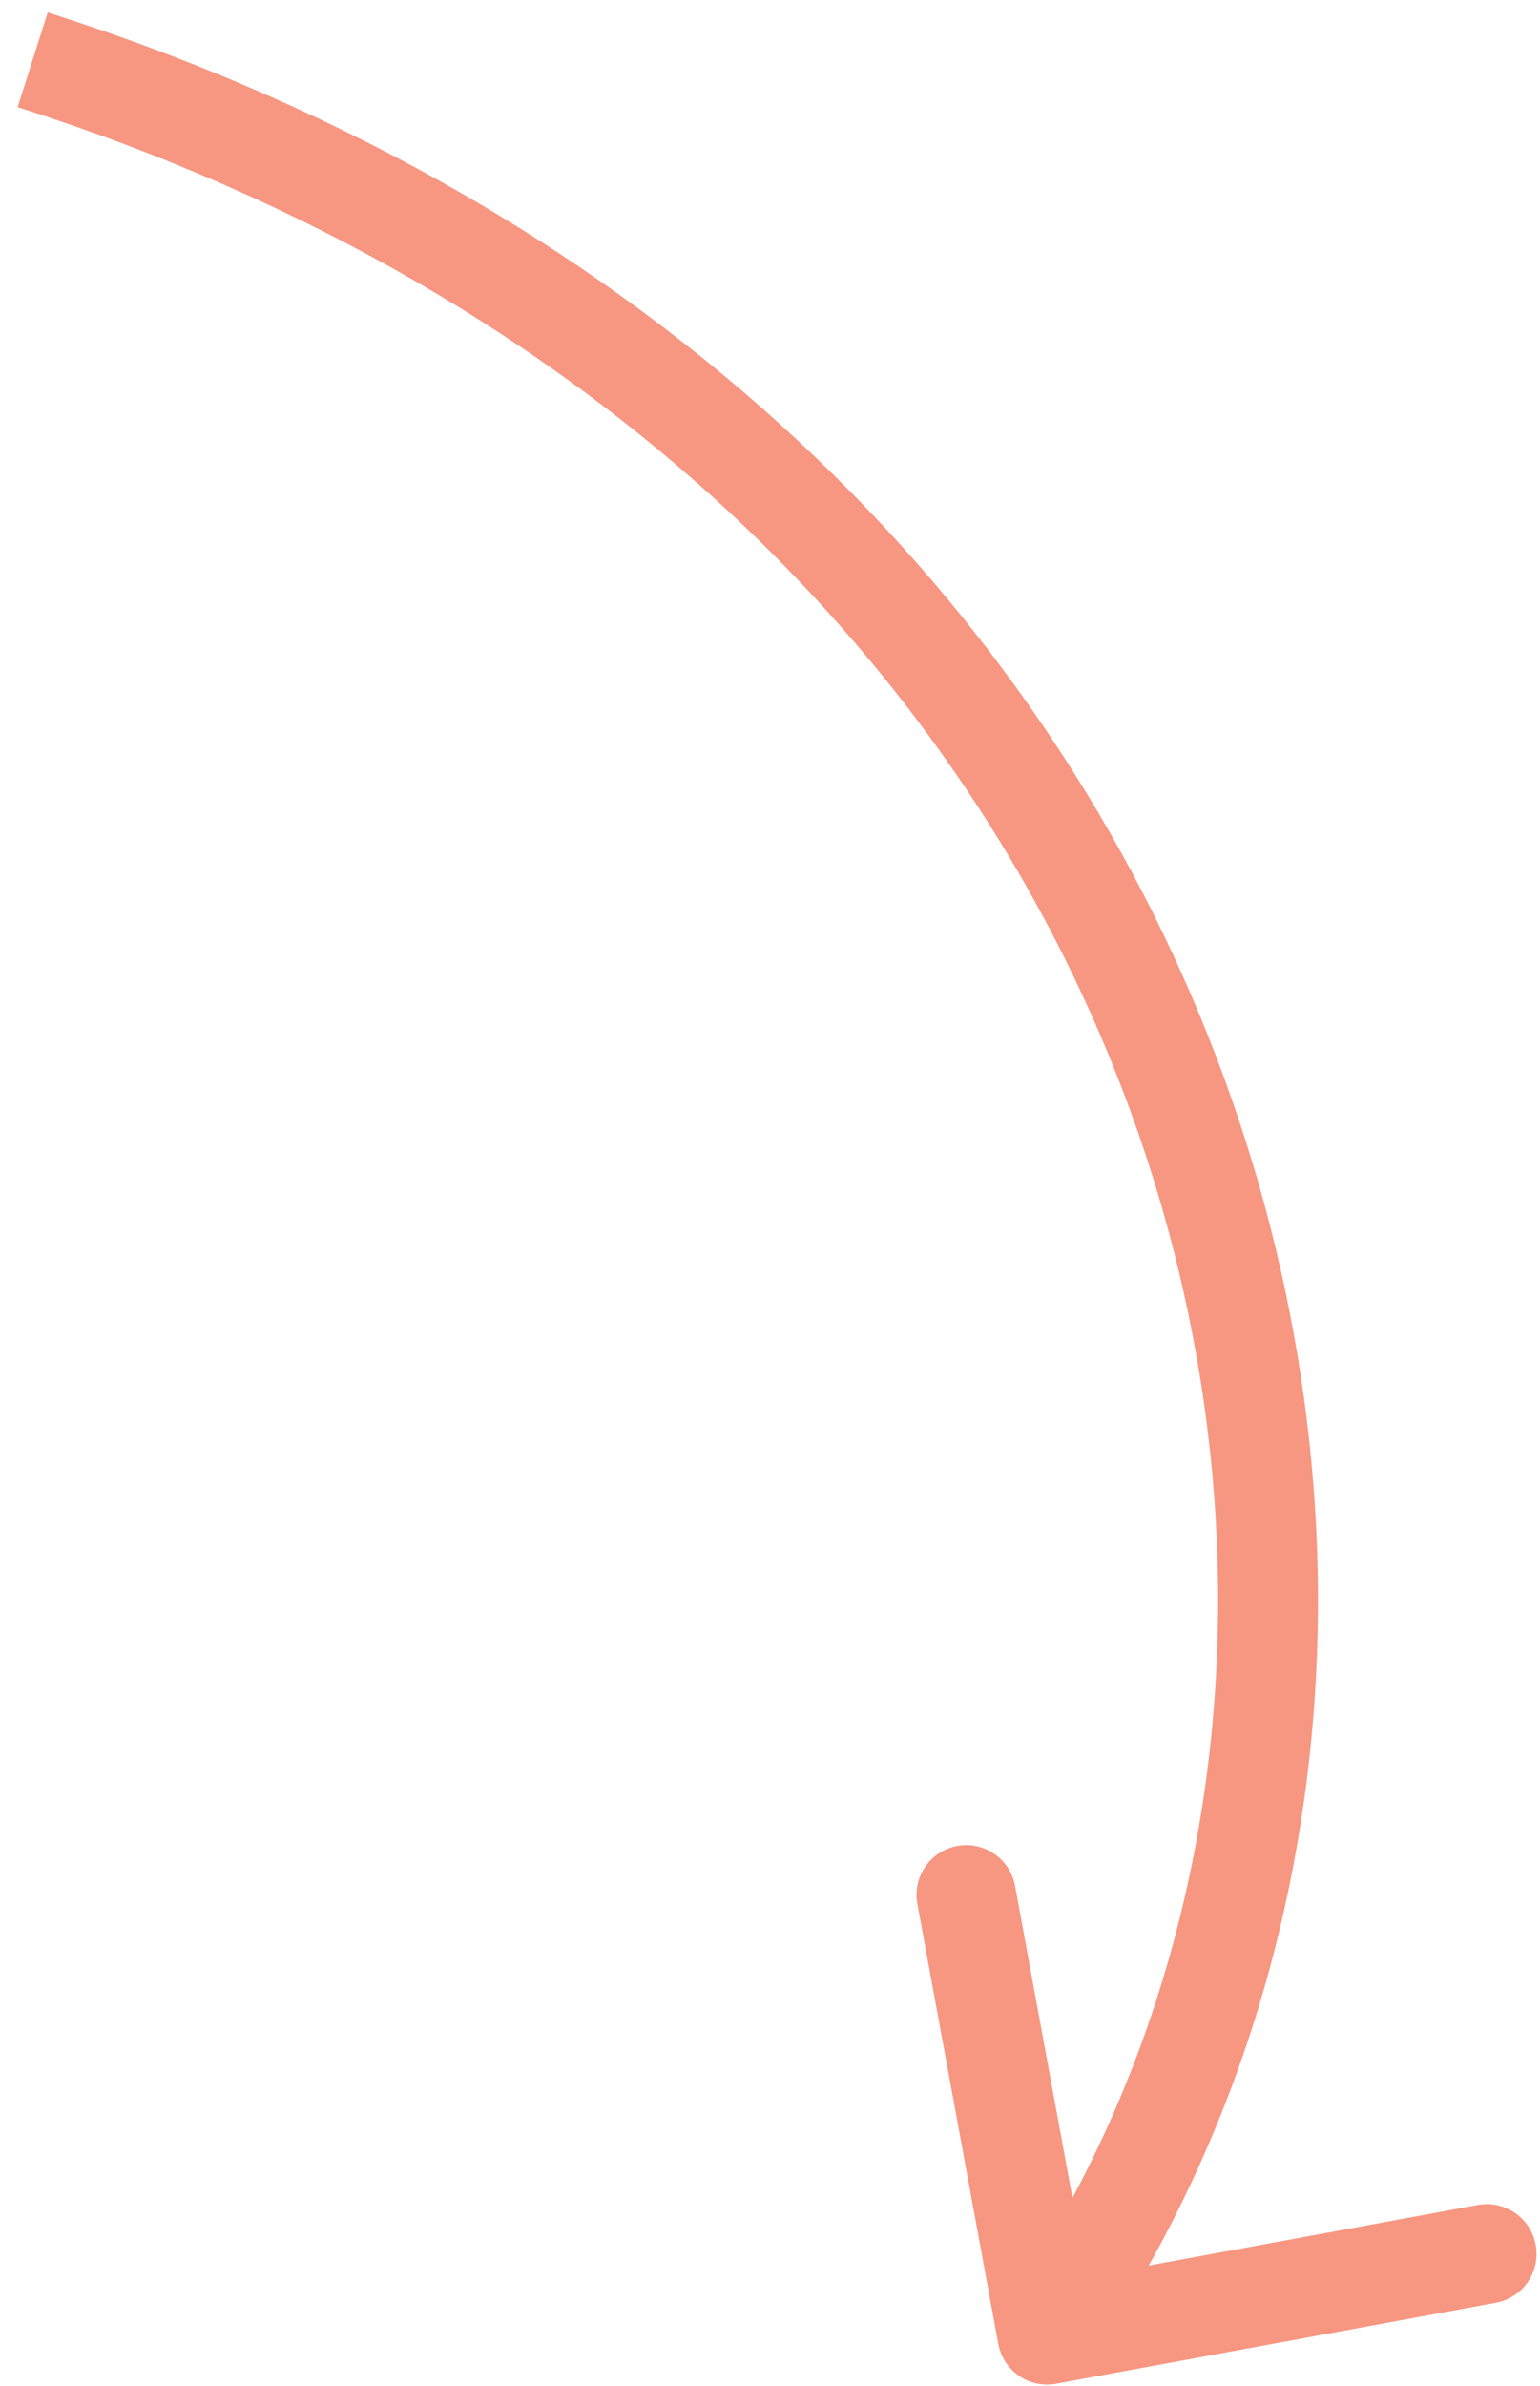 <svg width="31" height="48" viewBox="0 0 31 48" fill="none" xmlns="http://www.w3.org/2000/svg">
<path d="M20.095 47.152C20.195 47.696 20.716 48.055 21.259 47.955L30.111 46.326C30.654 46.226 31.013 45.705 30.913 45.162C30.813 44.618 30.292 44.259 29.749 44.359L21.881 45.807L20.433 37.939C20.333 37.396 19.812 37.036 19.269 37.136C18.726 37.236 18.366 37.758 18.466 38.301L20.095 47.152ZM0.355 2.156C23.857 9.626 29.601 32.843 20.255 46.404L21.902 47.539C32.096 32.748 25.596 8.081 0.96 0.25L0.355 2.156Z" fill="#F79781"/>
</svg>
